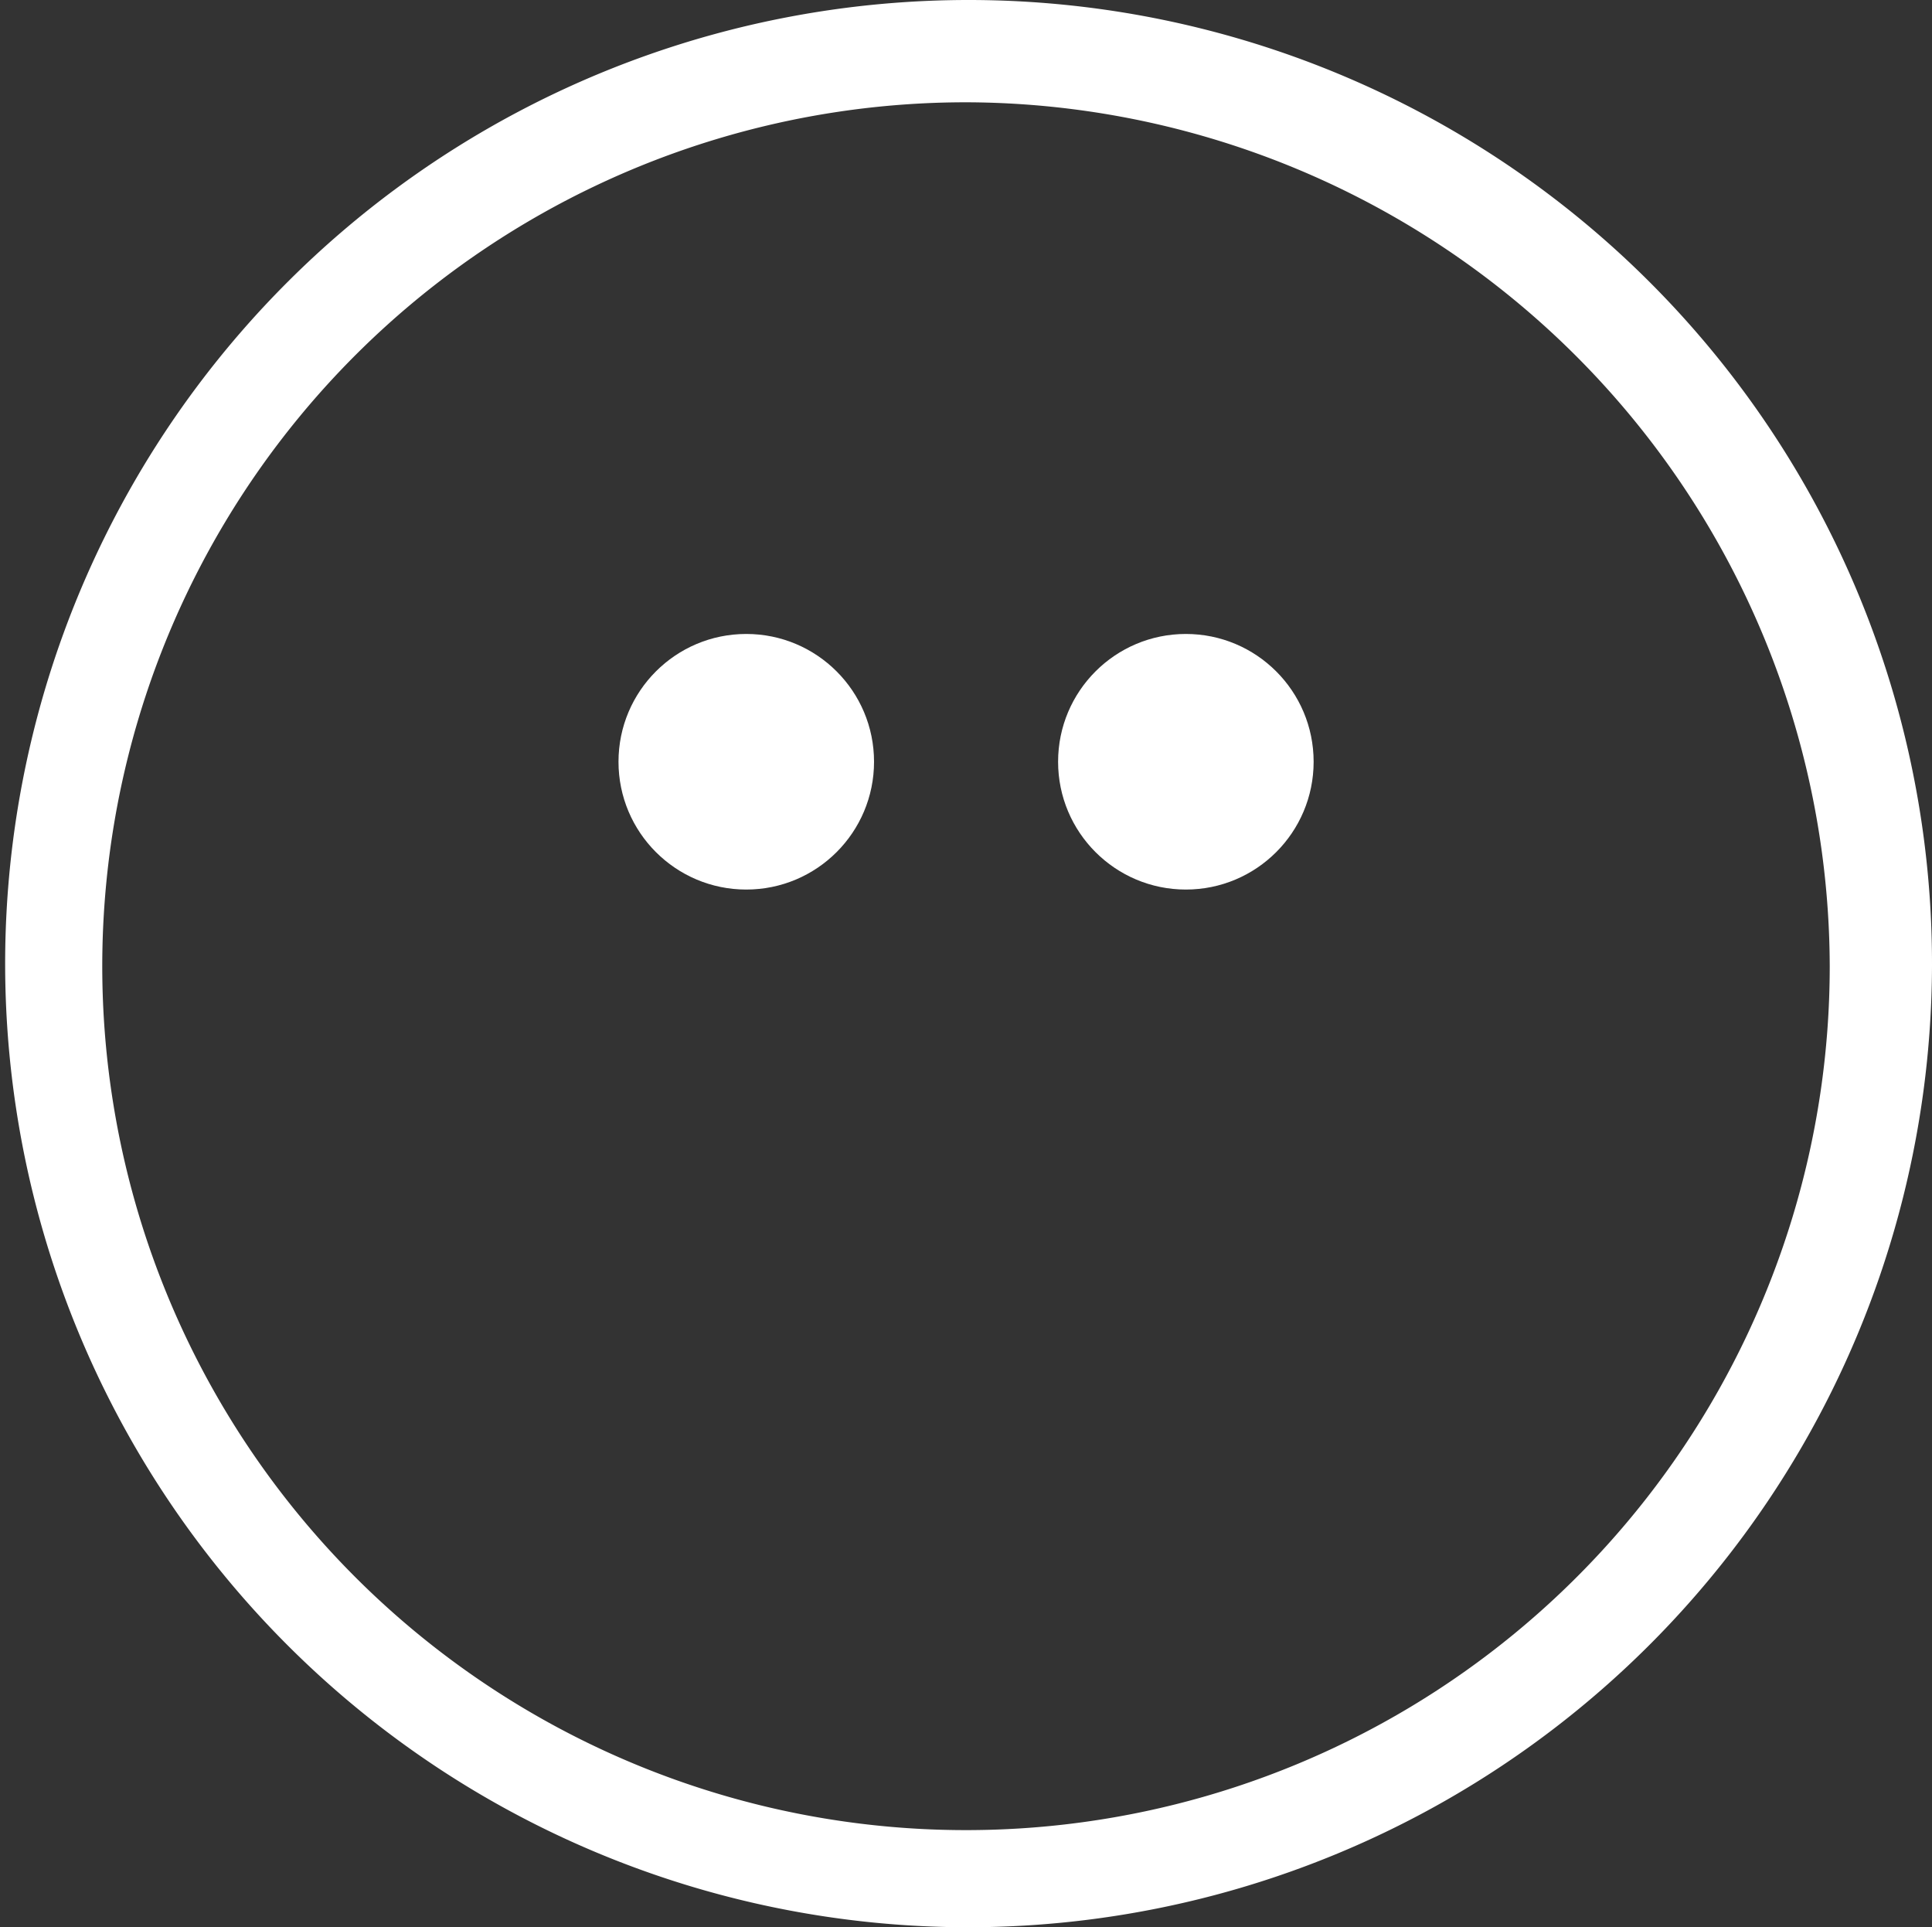 <svg id="Group_13282" data-name="Group 13282" xmlns="http://www.w3.org/2000/svg" width="15" height="14.96" viewBox="0 0 15 14.96">
  <rect x="0" y="0" width="15" height="14.96" fill="#333333" stroke="none"/>
  <g id="Group_13280" data-name="Group 13280" transform="translate(4.802 4.921)">
    <g id="Group_13278" data-name="Group 13278">
      <circle id="Ellipse_596" data-name="Ellipse 596" cx="0.992" cy="0.992" r="0.992" fill="#fff"/>
    </g>
    <g id="Group_13279" data-name="Group 13279" transform="translate(3.413)">
      <circle id="Ellipse_597" data-name="Ellipse 597" cx="0.992" cy="0.992" r="0.992" fill="#fff"/>
    </g>
  </g>
  <g id="Group_13281" data-name="Group 13281">
    <path id="Path_7454" data-name="Path 7454" d="M7.5,14.96A7.48,7.48,0,1,1,15,7.5,7.486,7.486,0,0,1,7.5,14.96ZM7.5.794A6.706,6.706,0,1,0,14.206,7.5,6.724,6.724,0,0,0,7.5.794Z" fill="#fff"/>
  </g>
</svg>
